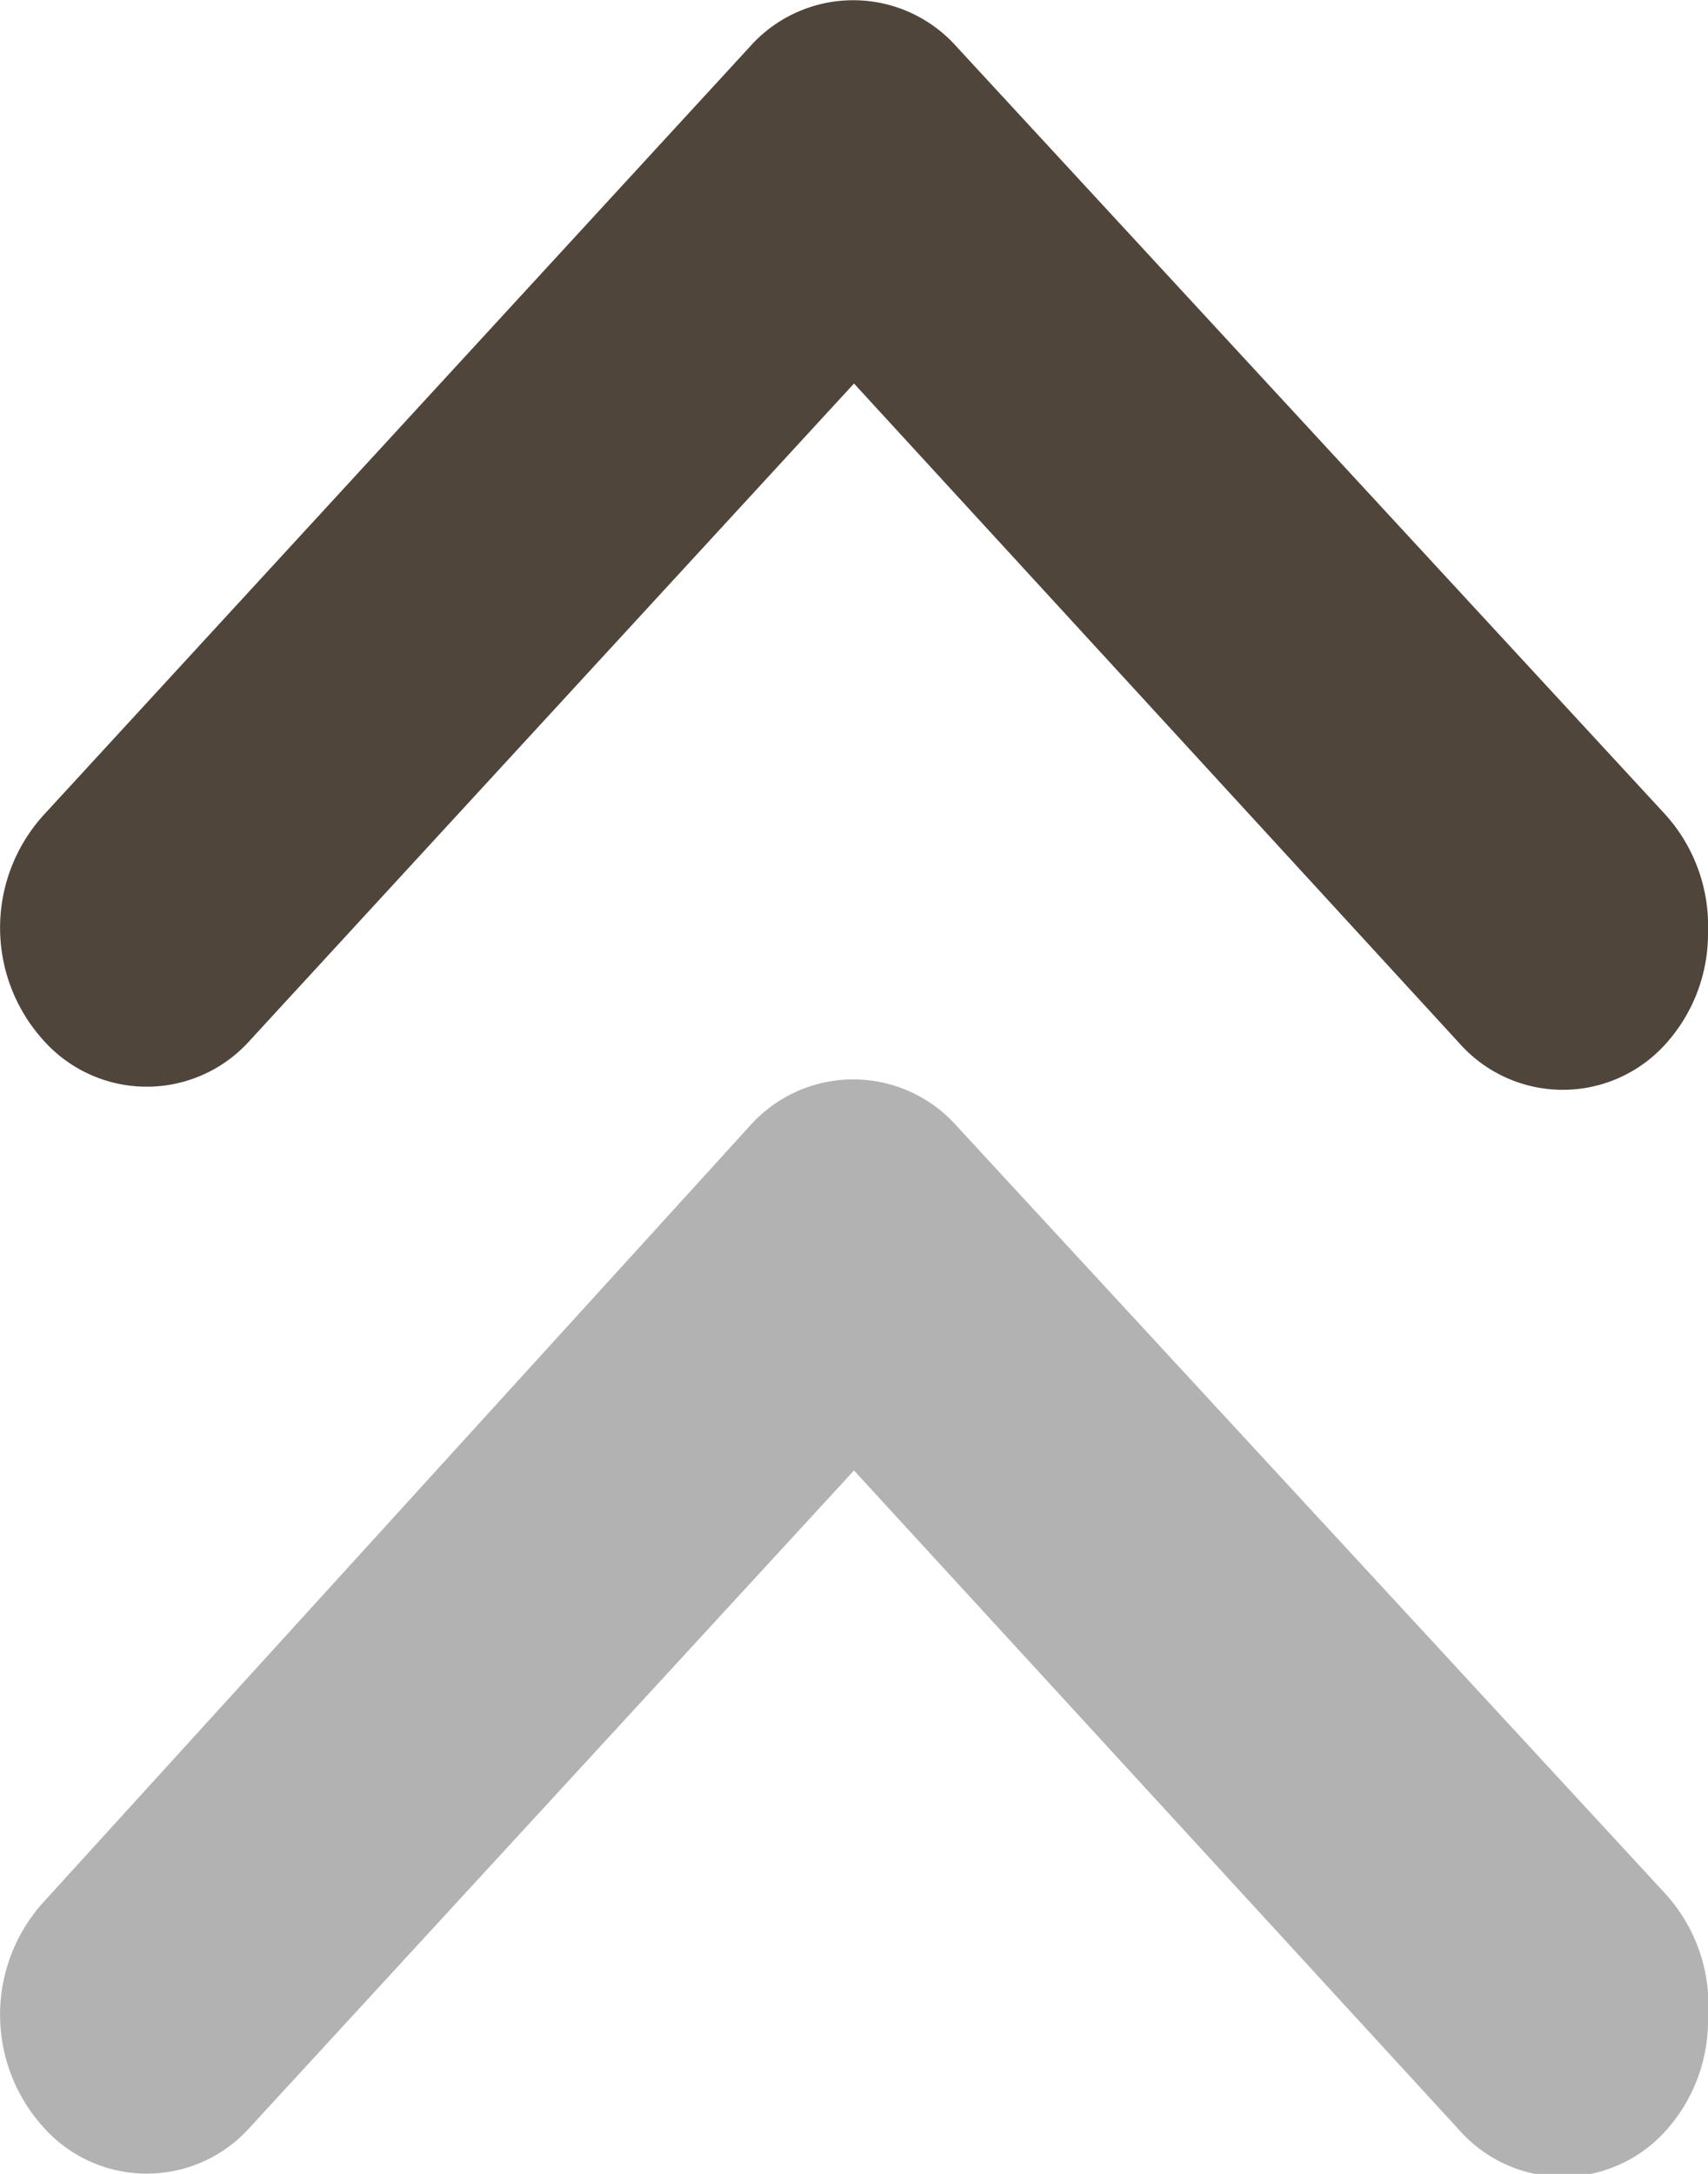 <svg id="Isolation_Mode" data-name="Isolation Mode" xmlns="http://www.w3.org/2000/svg" viewBox="0 0 11 14"><defs><style>.cls-1{fill:#4f453b}.cls-2{fill:#b2b2b2}</style></defs><title>page-btns-11x7</title><path class="cls-1" d="M11 6a1.06 1.06 0 0 1-.27.72.89.89 0 0 1-1.33 0L5.5 2.47 1.61 6.7a.89.89 0 0 1-1.33 0 1.08 1.08 0 0 1 0-1.45L4.83.3a.89.89 0 0 1 1.33 0l4.56 4.94A1.07 1.07 0 0 1 11 6z"/><path class="cls-2" d="M11 13a1.06 1.06 0 0 1-.27.72.89.89 0 0 1-1.33 0L5.5 9.47 1.61 13.7a.89.89 0 0 1-1.33 0 1.08 1.08 0 0 1 0-1.45l4.55-5a.89.89 0 0 1 1.33 0l4.56 4.94A1.07 1.07 0 0 1 11 13z"/></svg>
